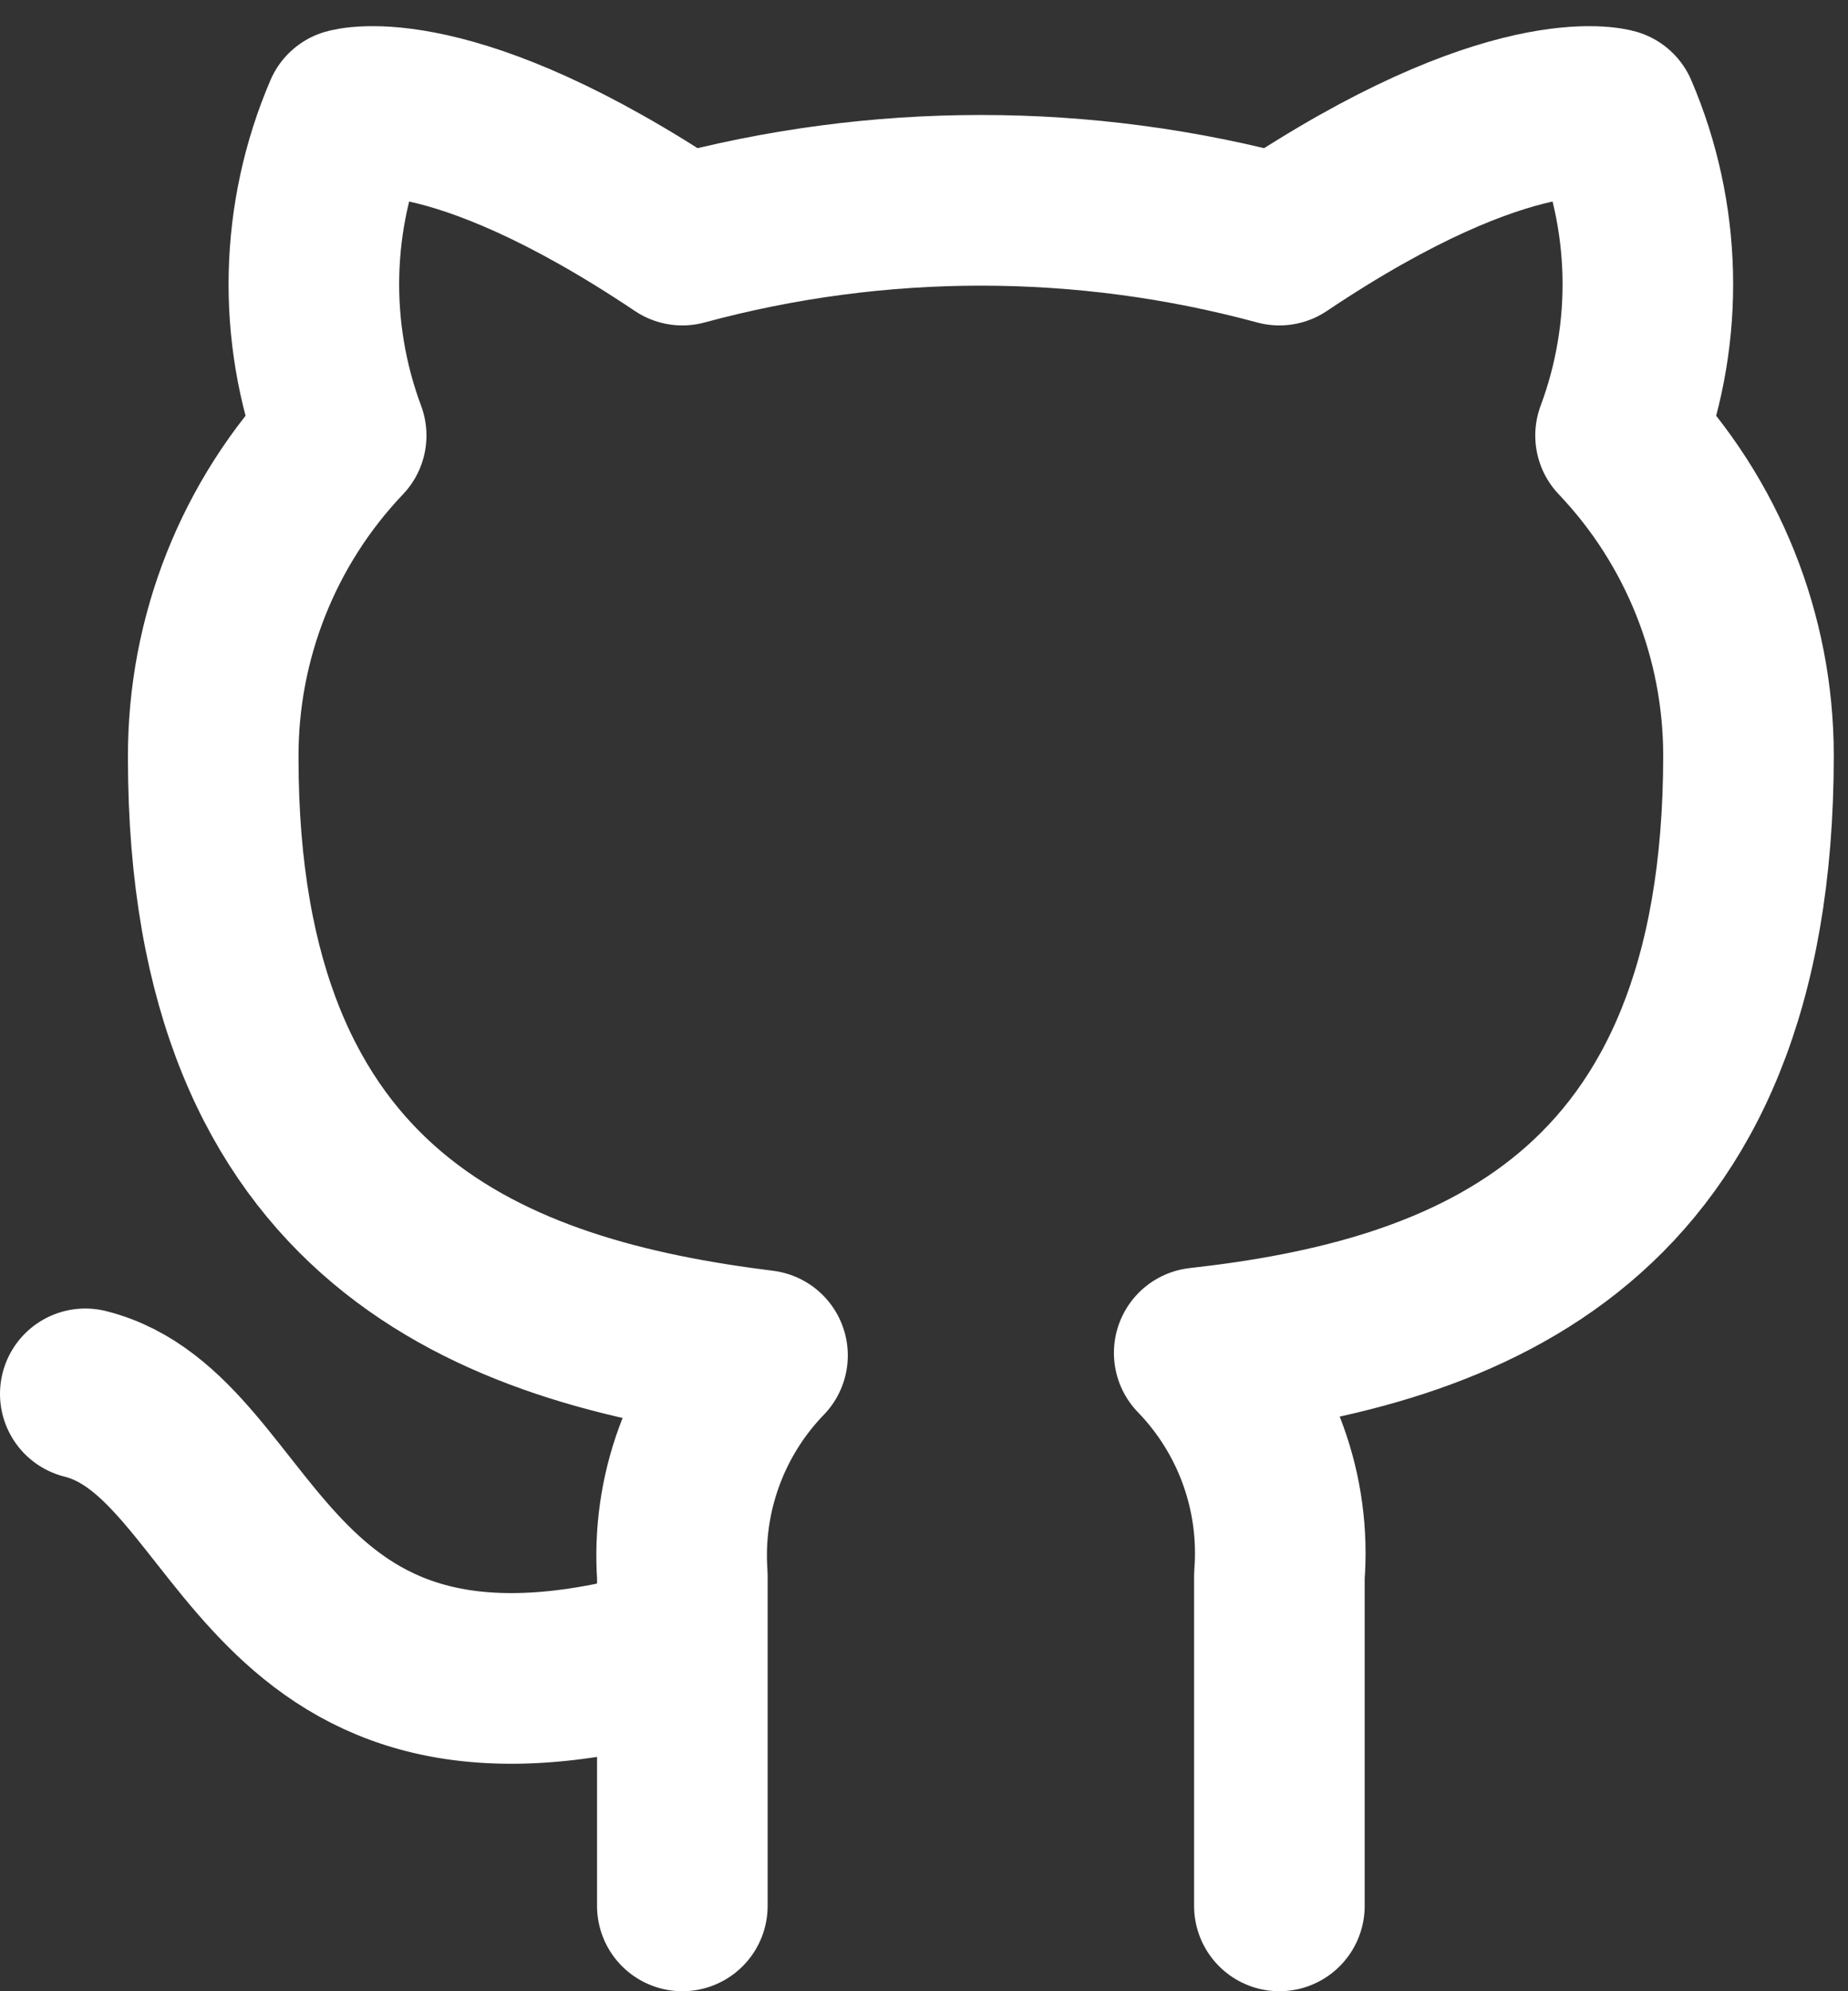 <?xml version="1.0" encoding="UTF-8"?>
<svg width="65px" height="70px" viewBox="0 0 65 70" version="1.1" xmlns="http://www.w3.org/2000/svg" xmlns:xlink="http://www.w3.org/1999/xlink">
    <rect x="0" y="0" width="65" height="70" fill="#333333" stroke="none"/>
    <!-- Generator: Sketch 48.2 (47327) - http://www.bohemiancoding.com/sketch -->
    <title>github</title>
    <desc>Created with Sketch.</desc>
    <defs></defs>
    <g id="Artboard-3" stroke="none" stroke-width="1" fill="none" fill-rule="evenodd" transform="translate(-251, -132)" stroke-linecap="round" stroke-linejoin="round">
        <g id="github" transform="translate(254, 135)" stroke="#FFFFFF" stroke-width="6">
            <path d="M21,55 C6,59.5 6,47.5 0,46 M42,64 L42,52.39 C42.228,49.496 41.2,46.644 39.18,44.56 C48.6,43.51 58.5,39.94 58.5,23.56 C58.499,19.371 56.888,15.344 54,12.31 C55.368,8.646 55.271,4.595 53.73,1 C53.73,1 50.19,-0.05 42,5.44 C35.124,3.576 27.876,3.576 21,5.44 C12.81,-0.05 9.27,1 9.27,1 C7.729,4.595 7.632,8.646 9,12.31 C6.09,15.366 4.478,19.43 4.5,23.65 C4.5,39.91 14.4,43.48 23.82,44.65 C21.824,46.713 20.799,49.527 21,52.39 L21,64" id="Shape"></path>
        </g>
    </g>
</svg>